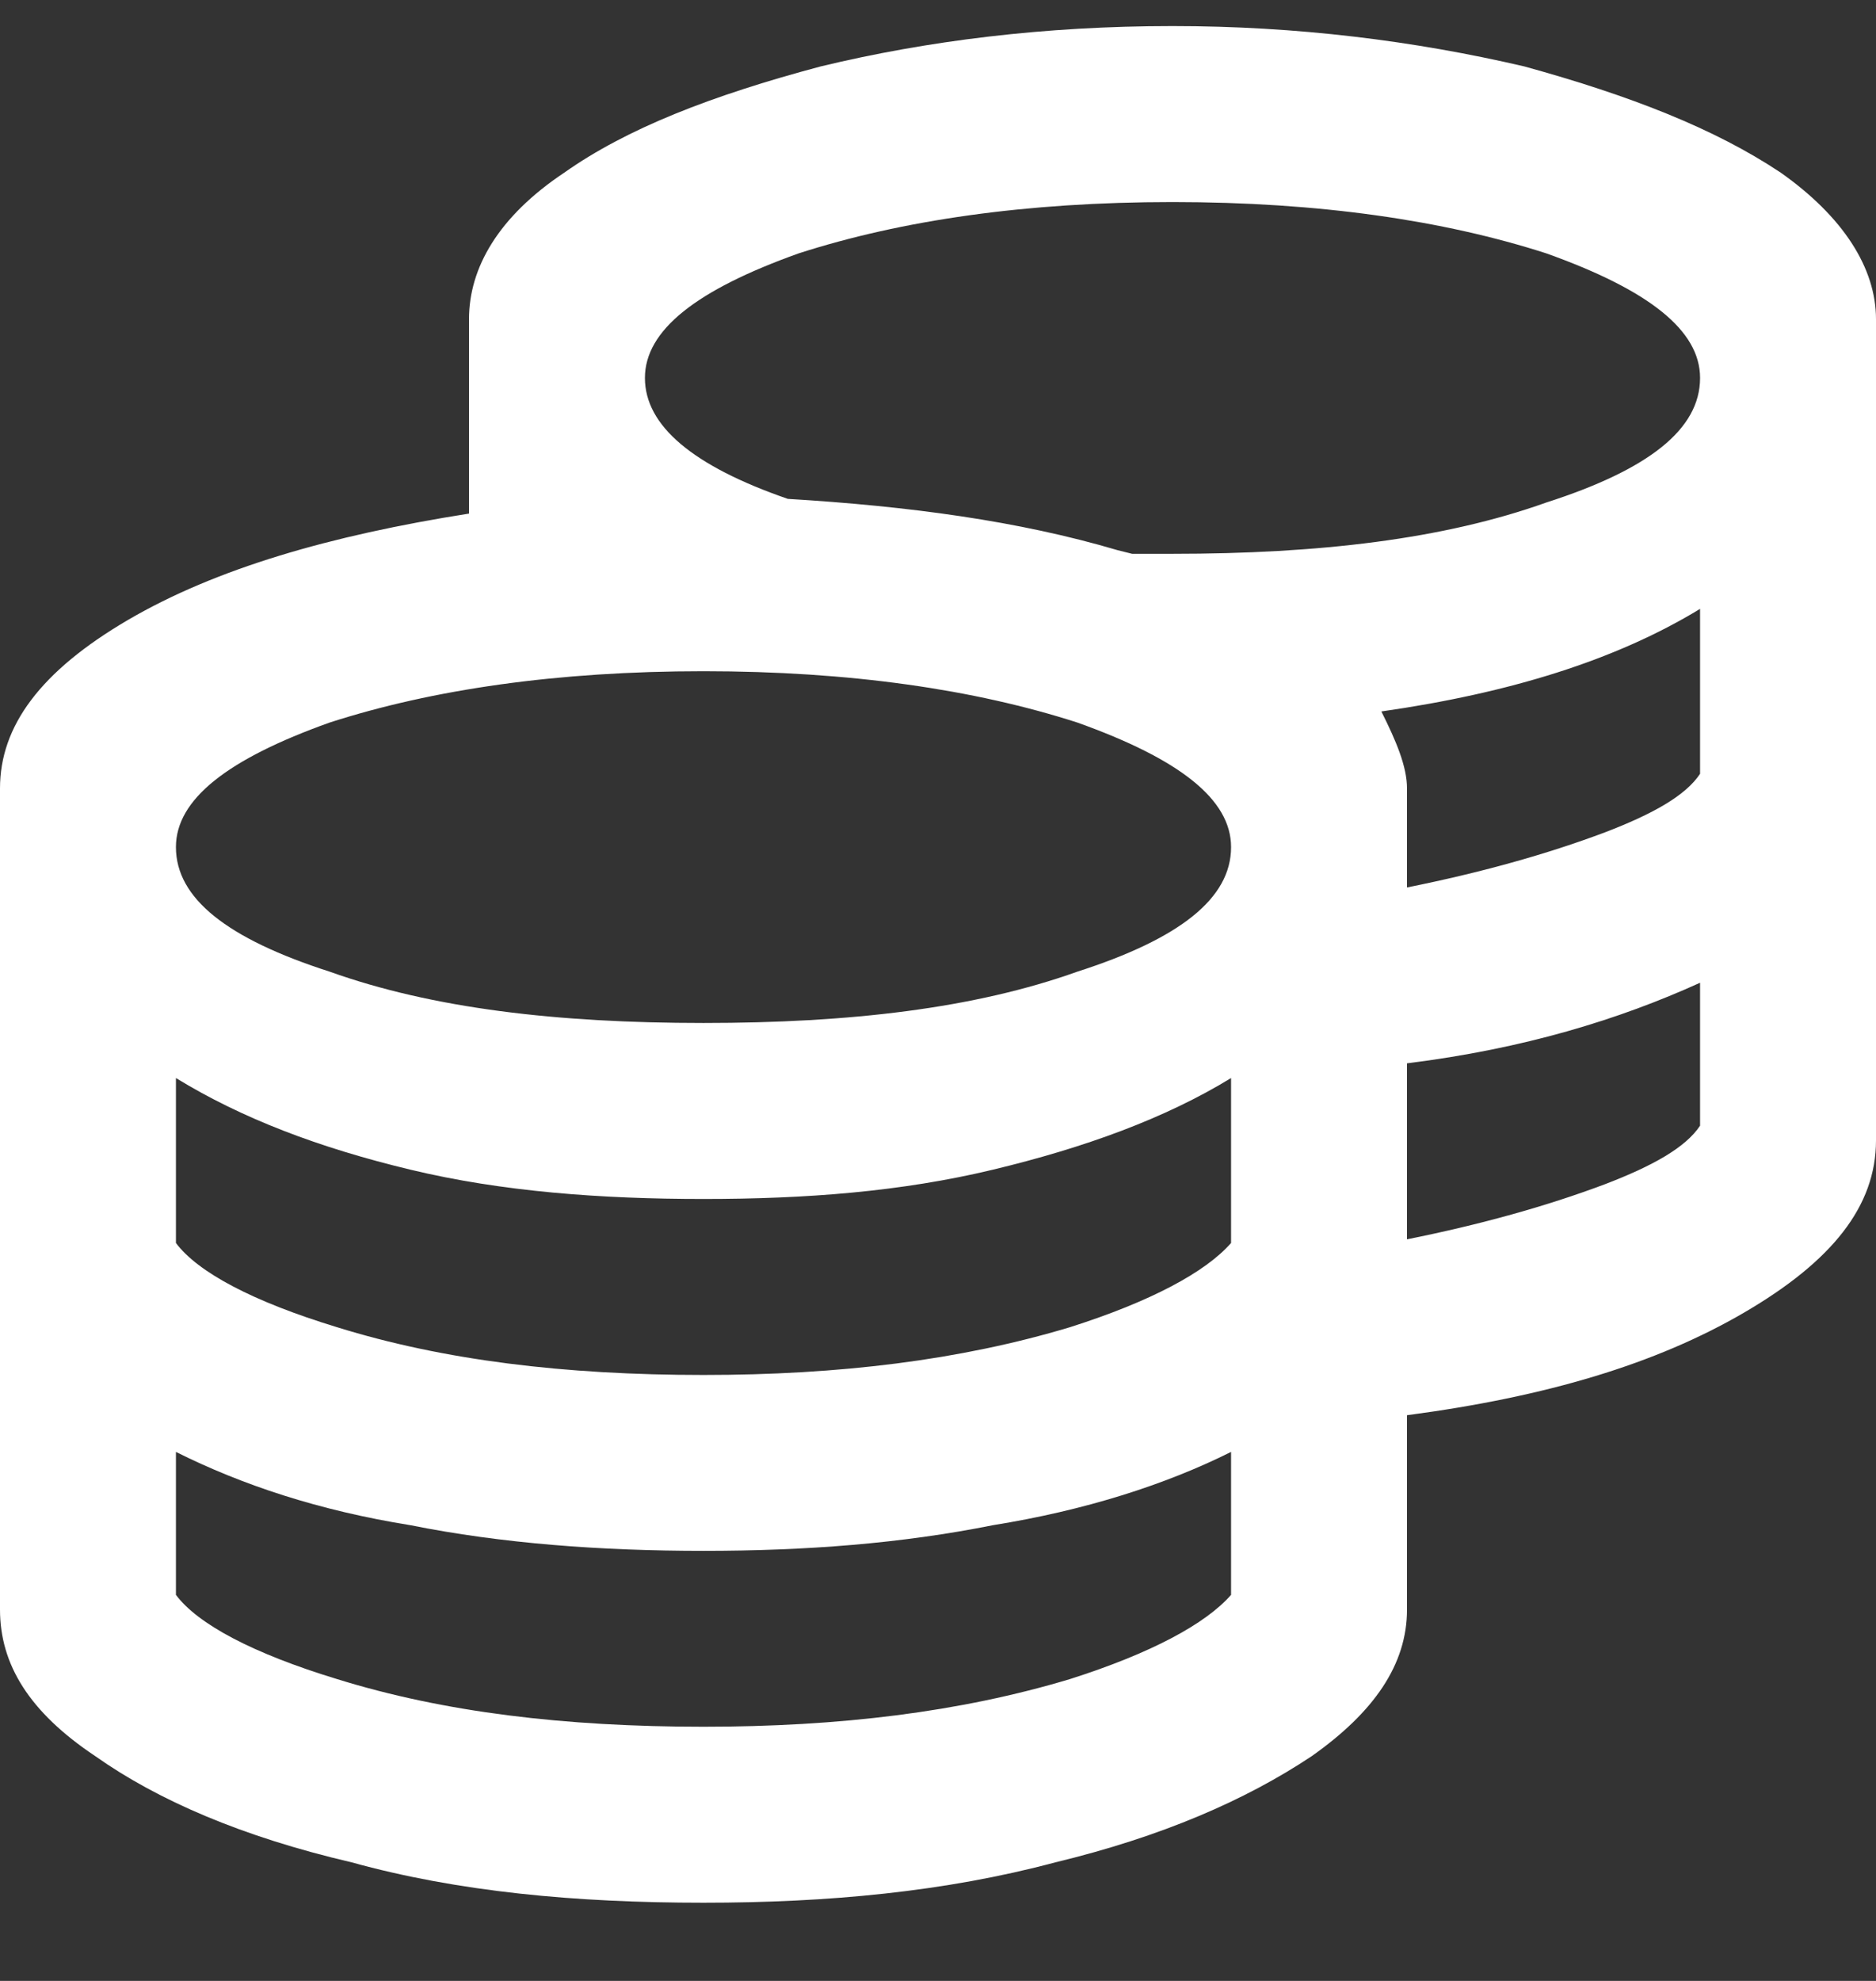 <svg width="18" height="19" viewBox="0 0 18 19" fill="none" xmlns="http://www.w3.org/2000/svg"><rect x="0" y="0" width="18" height="19" fill="#333333" stroke="none"/><path d="M11.25 0.25C12.445 0.25 13.57 0.391 14.625 0.637C15.645 0.918 16.453 1.234 17.086 1.656C17.684 2.078 18 2.57 18 3.062V10.938C18 11.57 17.578 12.098 16.734 12.59C15.891 13.082 14.836 13.398 13.5 13.574V15.438C13.5 15.965 13.184 16.422 12.586 16.844C11.953 17.266 11.145 17.617 10.125 17.863C9.07 18.145 7.945 18.25 6.75 18.25C5.52 18.25 4.395 18.145 3.375 17.863C2.32 17.617 1.512 17.266 0.914 16.844C0.281 16.422 0 15.965 0 15.438V7.562C0 6.965 0.387 6.438 1.23 5.945C2.074 5.453 3.164 5.137 4.5 4.926V3.062C4.5 2.57 4.781 2.078 5.414 1.656C6.012 1.234 6.82 0.918 7.875 0.637C8.895 0.391 10.02 0.25 11.25 0.25ZM11.812 15.297V13.926C11.18 14.242 10.406 14.488 9.527 14.629C8.648 14.805 7.734 14.875 6.75 14.875C5.766 14.875 4.816 14.805 3.938 14.629C3.059 14.488 2.32 14.242 1.688 13.926V15.297C1.898 15.578 2.426 15.859 3.234 16.105C4.254 16.422 5.414 16.562 6.75 16.562C8.051 16.562 9.211 16.422 10.266 16.105C11.039 15.859 11.566 15.578 11.812 15.297ZM11.812 11.922V10.34C11.18 10.727 10.406 11.008 9.527 11.219C8.648 11.43 7.734 11.5 6.75 11.5C5.766 11.5 4.816 11.43 3.938 11.219C3.059 11.008 2.32 10.727 1.688 10.34V11.922C1.898 12.203 2.426 12.484 3.234 12.73C4.254 13.047 5.414 13.188 6.75 13.188C8.051 13.188 9.211 13.047 10.266 12.73C11.039 12.484 11.566 12.203 11.812 11.922ZM6.75 9.812C8.156 9.812 9.352 9.672 10.336 9.32C11.32 9.004 11.812 8.617 11.812 8.125C11.812 7.668 11.32 7.281 10.336 6.93C9.352 6.613 8.156 6.438 6.75 6.438C5.344 6.438 4.148 6.613 3.164 6.93C2.18 7.281 1.688 7.668 1.688 8.125C1.688 8.617 2.18 9.004 3.164 9.32C4.148 9.672 5.344 9.812 6.75 9.812ZM16.312 10.797V9.426C15.539 9.777 14.625 10.059 13.5 10.199V11.887C14.203 11.746 14.836 11.57 15.398 11.359C15.855 11.184 16.172 11.008 16.312 10.797ZM16.312 7.422V5.84C15.504 6.332 14.484 6.648 13.254 6.824C13.395 7.105 13.5 7.352 13.5 7.562V8.512C14.203 8.371 14.836 8.195 15.398 7.984C15.855 7.809 16.172 7.633 16.312 7.422ZM11.25 5.312C12.656 5.312 13.852 5.172 14.836 4.82C15.82 4.504 16.312 4.117 16.312 3.625C16.312 3.168 15.82 2.781 14.836 2.43C13.852 2.113 12.656 1.938 11.25 1.938C9.844 1.938 8.648 2.113 7.664 2.43C6.68 2.781 6.188 3.168 6.188 3.625C6.188 4.082 6.645 4.469 7.559 4.785C8.719 4.855 9.773 4.996 10.723 5.277L10.863 5.312H11.25Z" fill="#fff"/></svg>